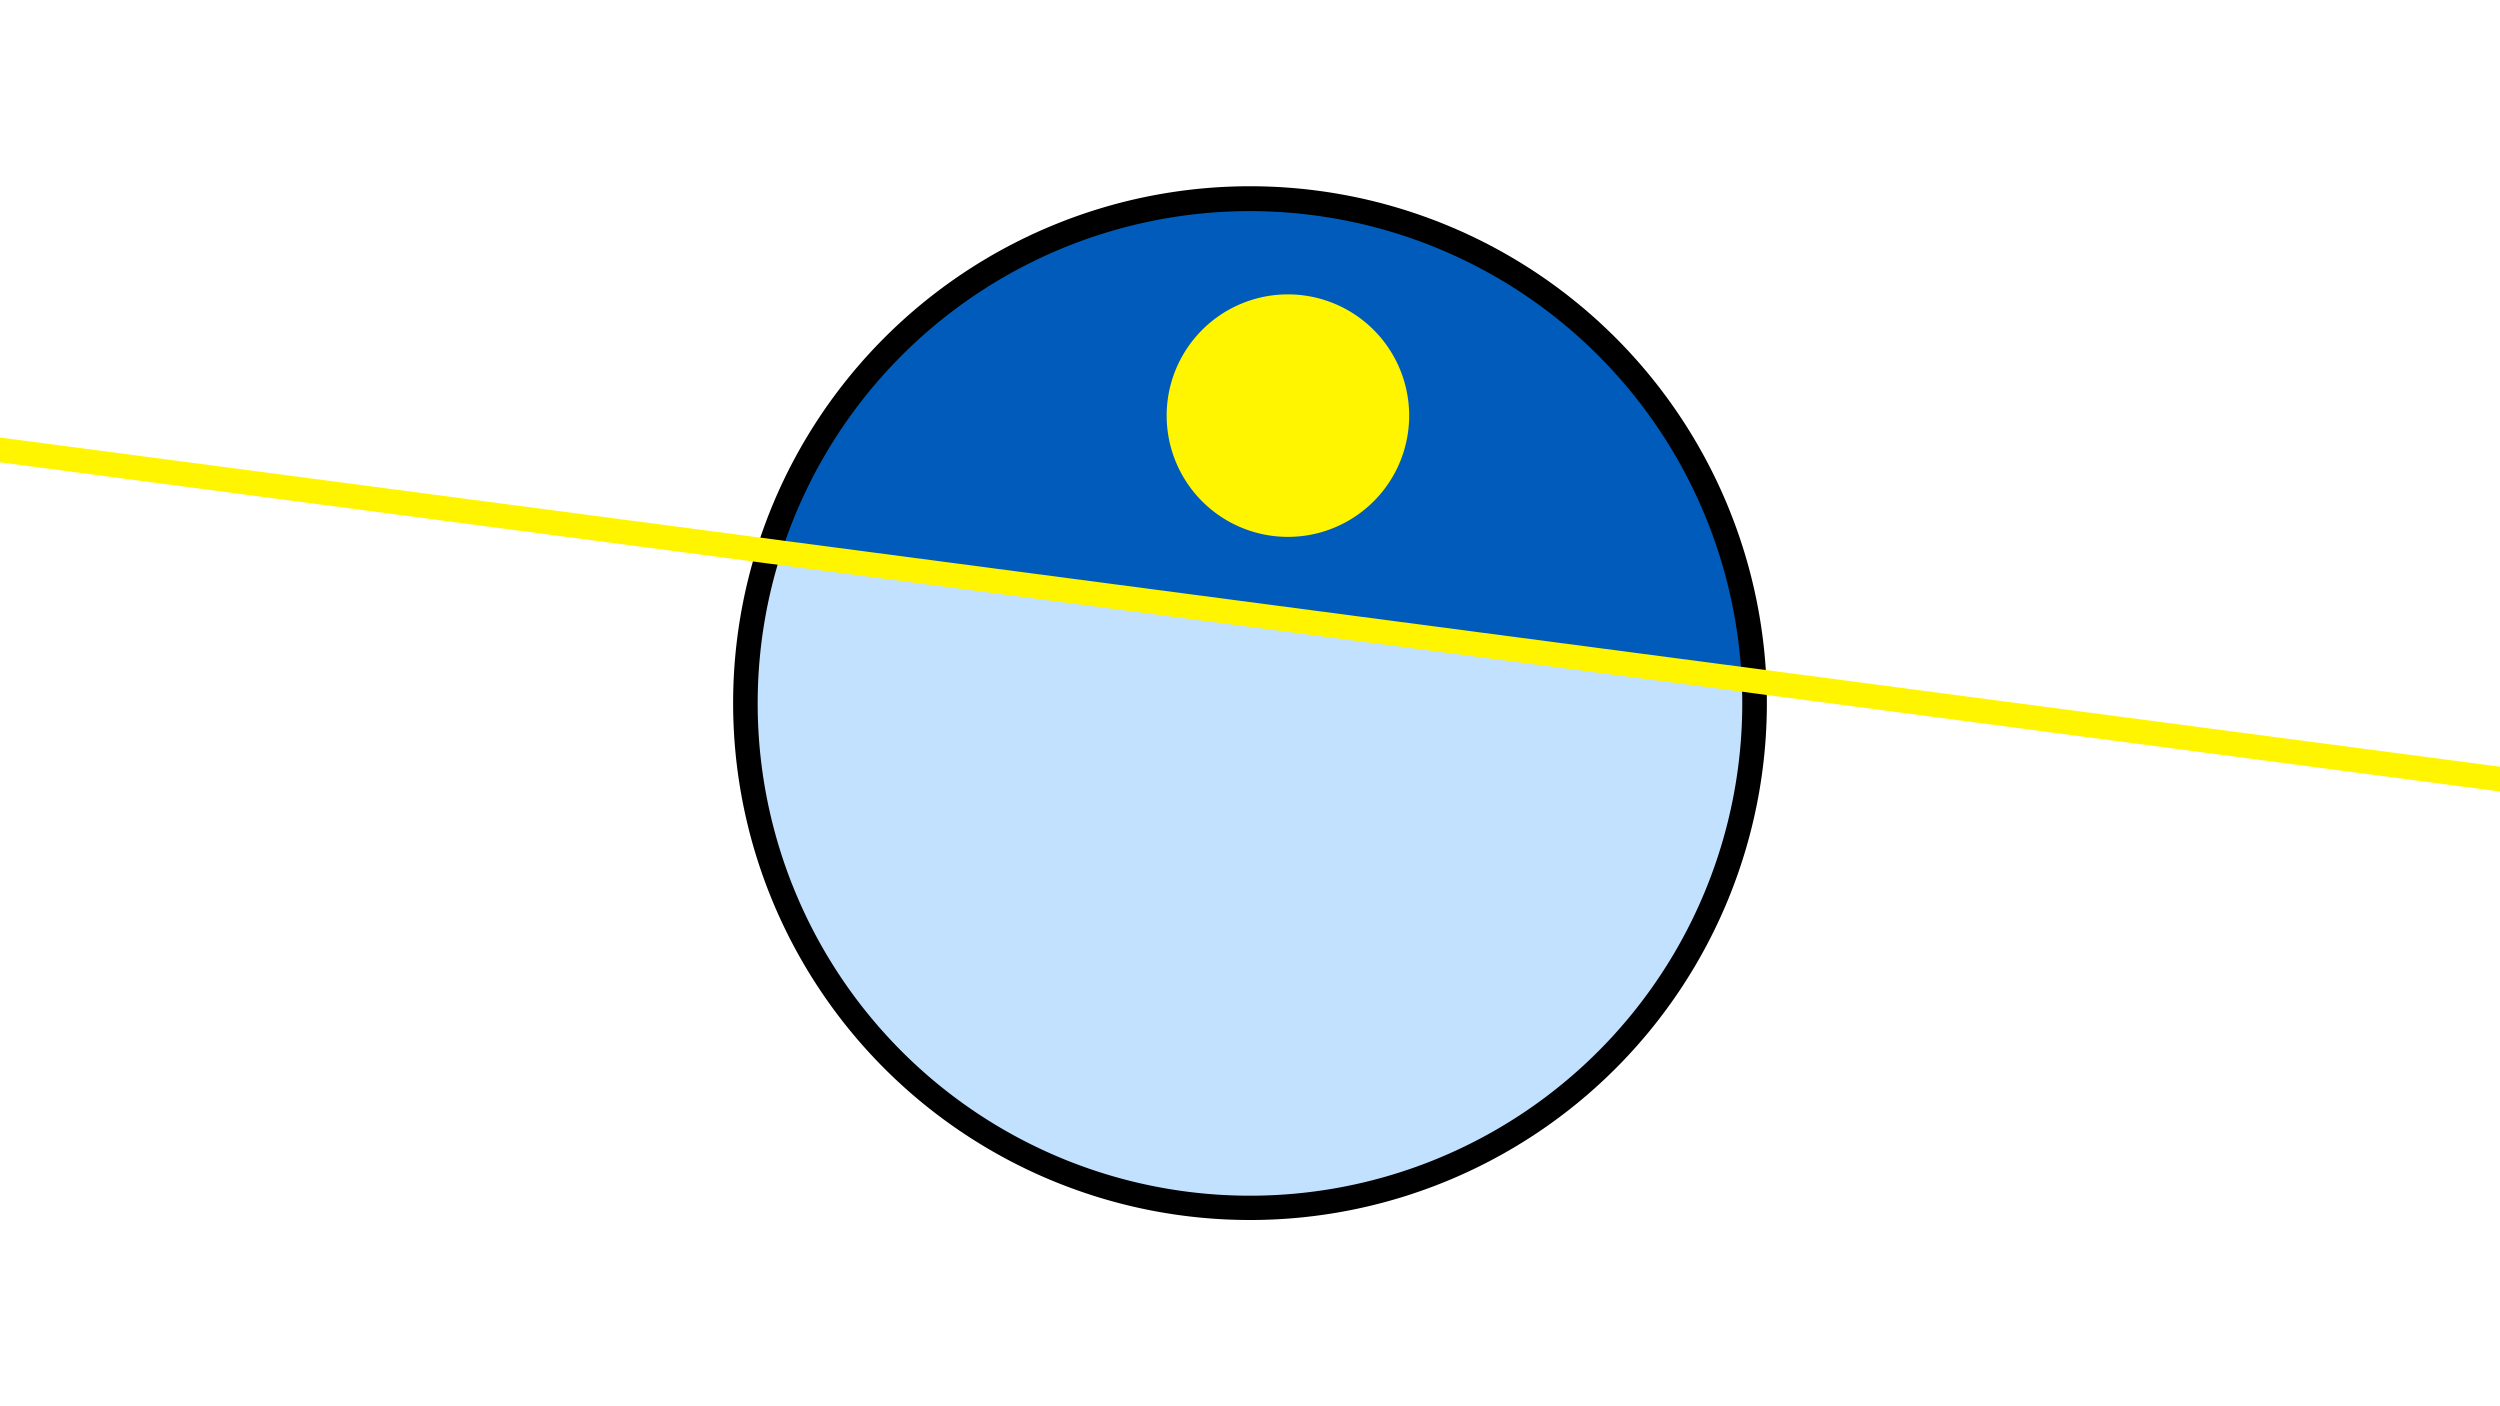 <svg width="1200" height="675" viewBox="-500 -500 1200 675" xmlns="http://www.w3.org/2000/svg"><path d="M-500-500h1200v675h-1200z" fill="#fff"/><path d="M100 85.6a248.1 248.1 0 1 1 0-496.2 248.1 248.1 0 0 1 0 496.2" fill="undefined"/><path d="M336-174a236.3 236.3 0 0 0-461-60.6z"  fill="#005bbb" /><path d="M336-174a236.3 236.3 0 1 1-461-60.6z"  fill="#c2e1ff" /><path d="M118.2-242.3a58.2 58.2 0 1 1 0-116.4 58.2 58.2 0 0 1 0 116.4" fill="#fff500"/><path d="M-510,-285.35L710,-124.7" stroke-width="11.812" stroke="#fff500" /></svg>